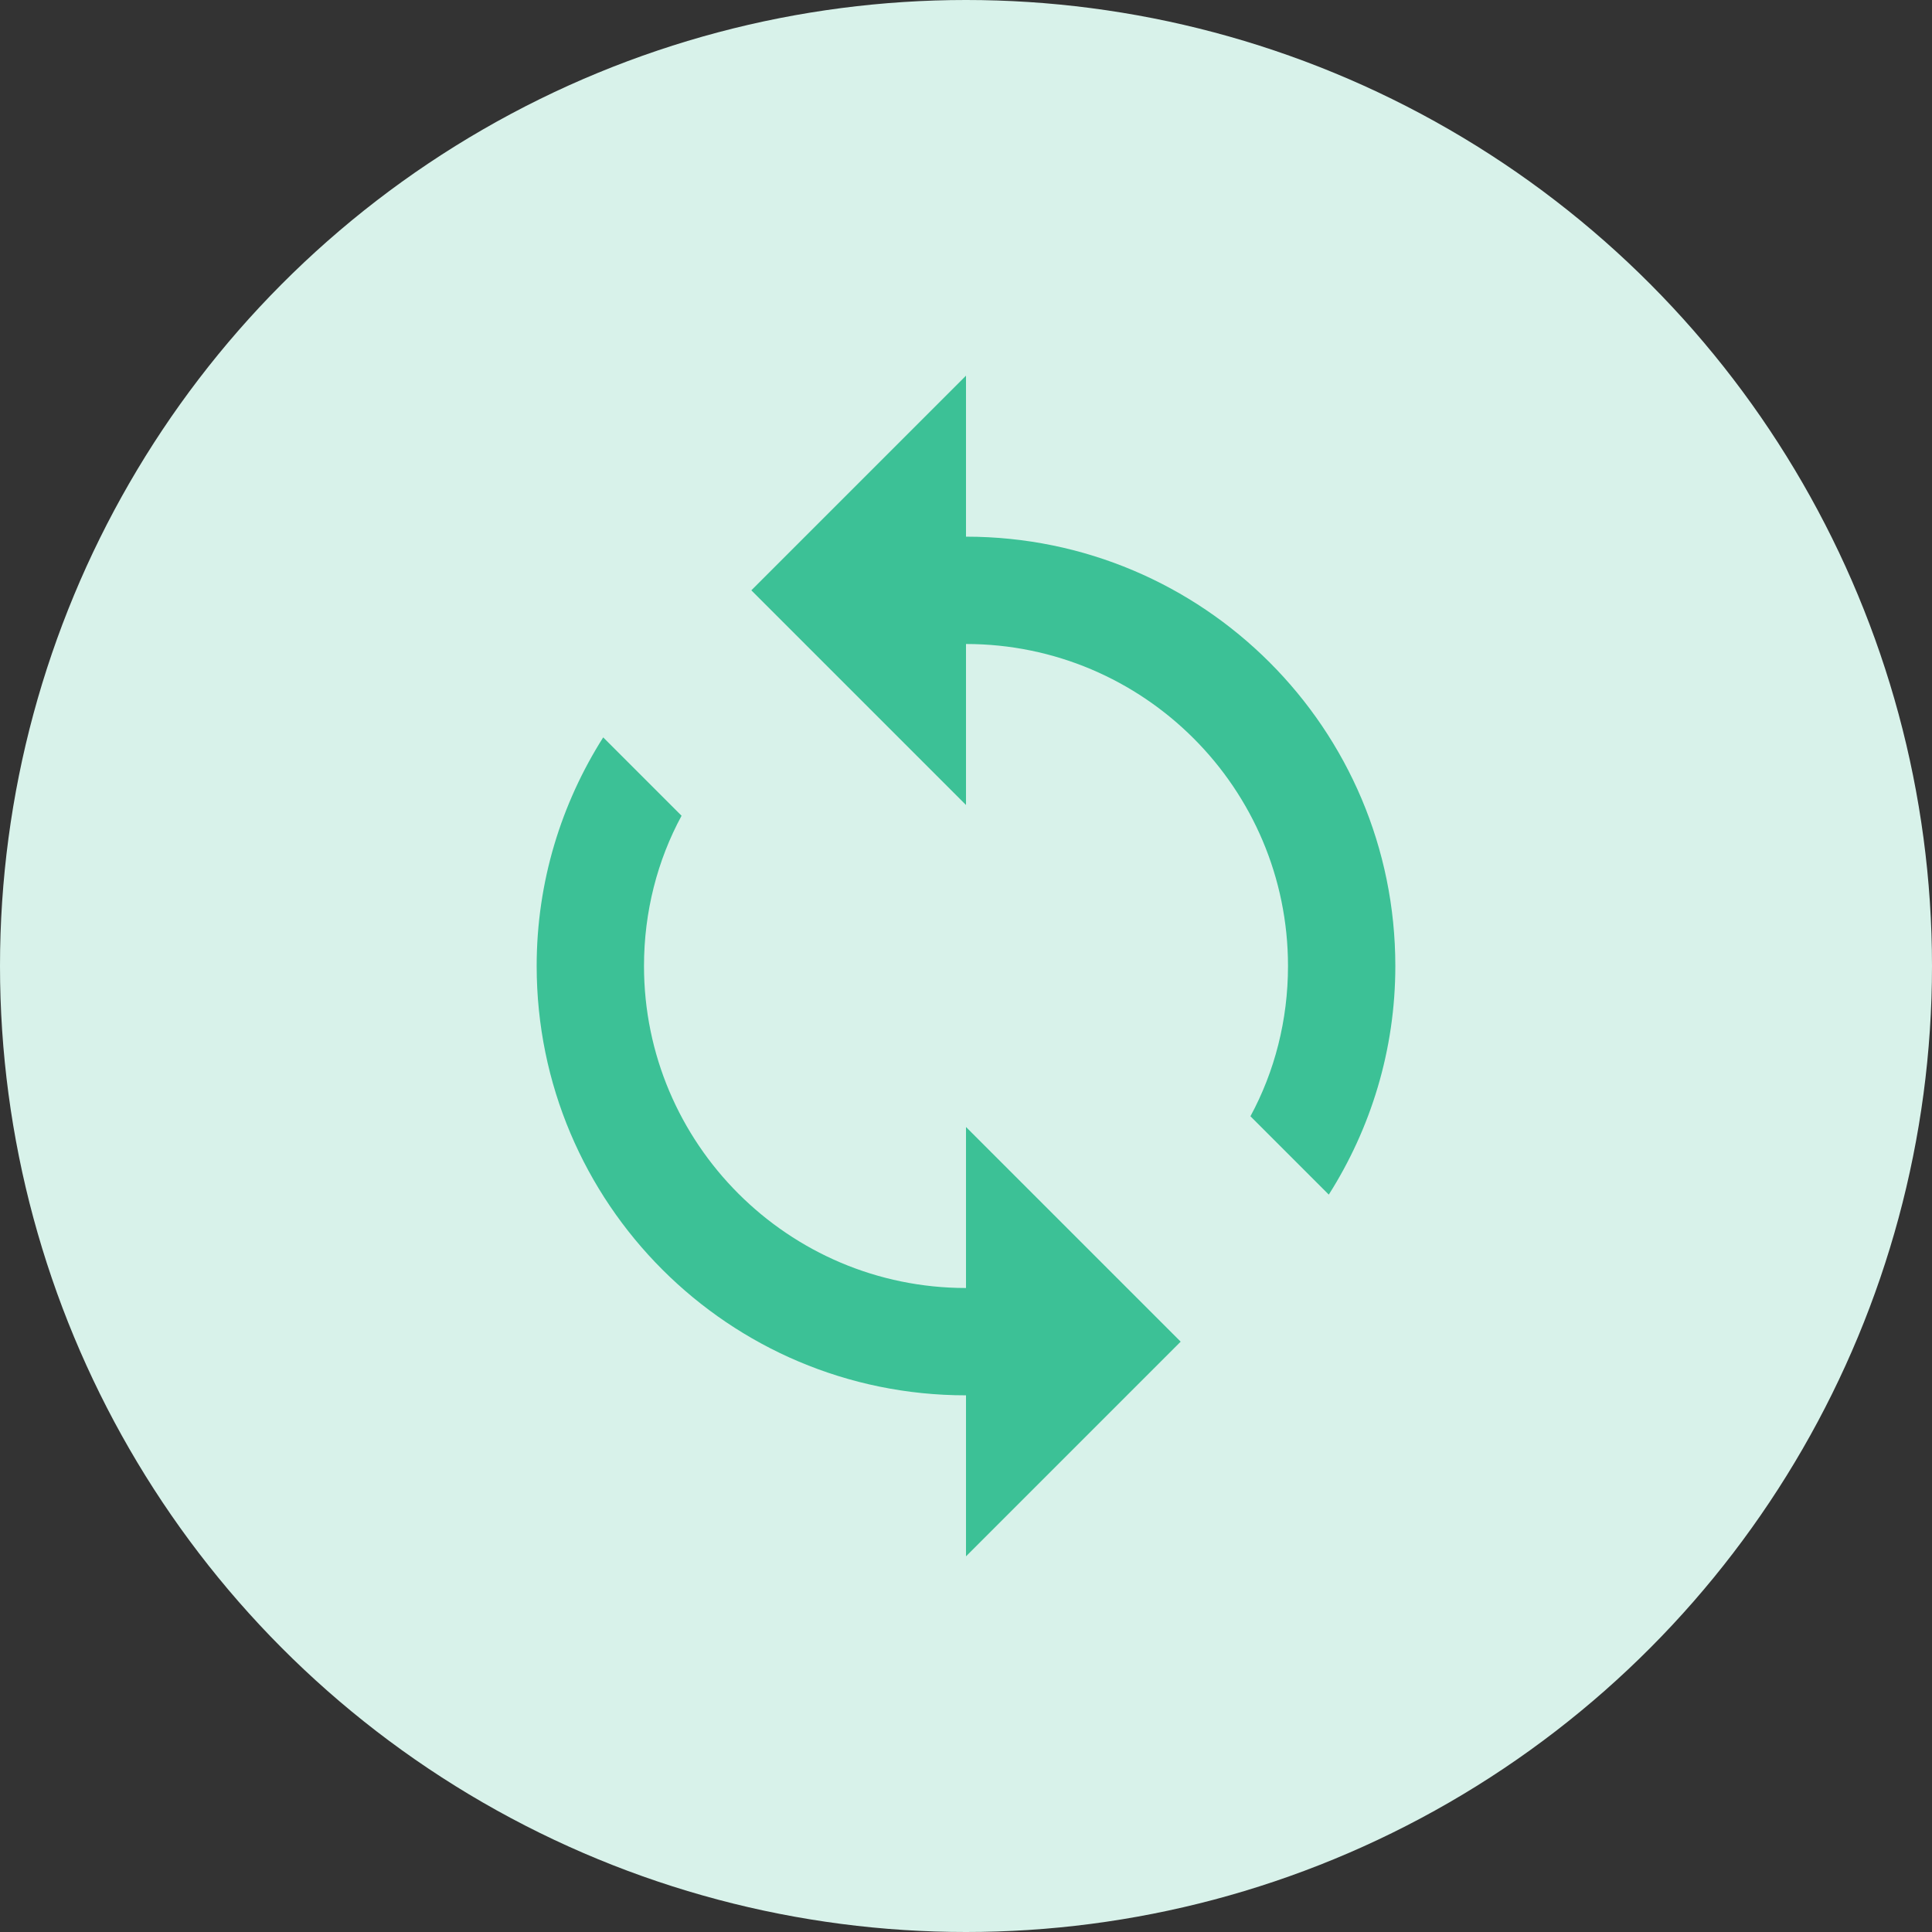 <svg xmlns="http://www.w3.org/2000/svg" width="72" height="72" viewBox="0 0 72 72">
    <rect x="0" y="0" width="72" height="72" fill="#333333" stroke="none"/>
    <g fill="none" fill-rule="evenodd">
        <g fill-rule="nonzero">
            <g>
                <g transform="translate(-684 -257) translate(496 233) translate(188 24)">
                    <circle cx="36" cy="36" r="36" fill="#D8F2EA"/>
                    <g fill="#3CC196">
                        <path d="M24 8V2l-8 8 8 8v-6c6.62 0 12 5.38 12 12 0 2.02-.5 3.94-1.4 5.6l2.92 2.92C39.08 30.06 40 27.14 40 24c0-8.84-7.16-16-16-16zm0 28c-6.62 0-12-5.38-12-12 0-2.02.5-3.94 1.4-5.6l-2.92-2.92C8.92 17.94 8 20.86 8 24c0 8.84 7.16 16 16 16v6l8-8-8-8v6z" transform="translate(12 12)"/>
                    </g>
                </g>
            </g>
        </g>
    </g>
</svg>
